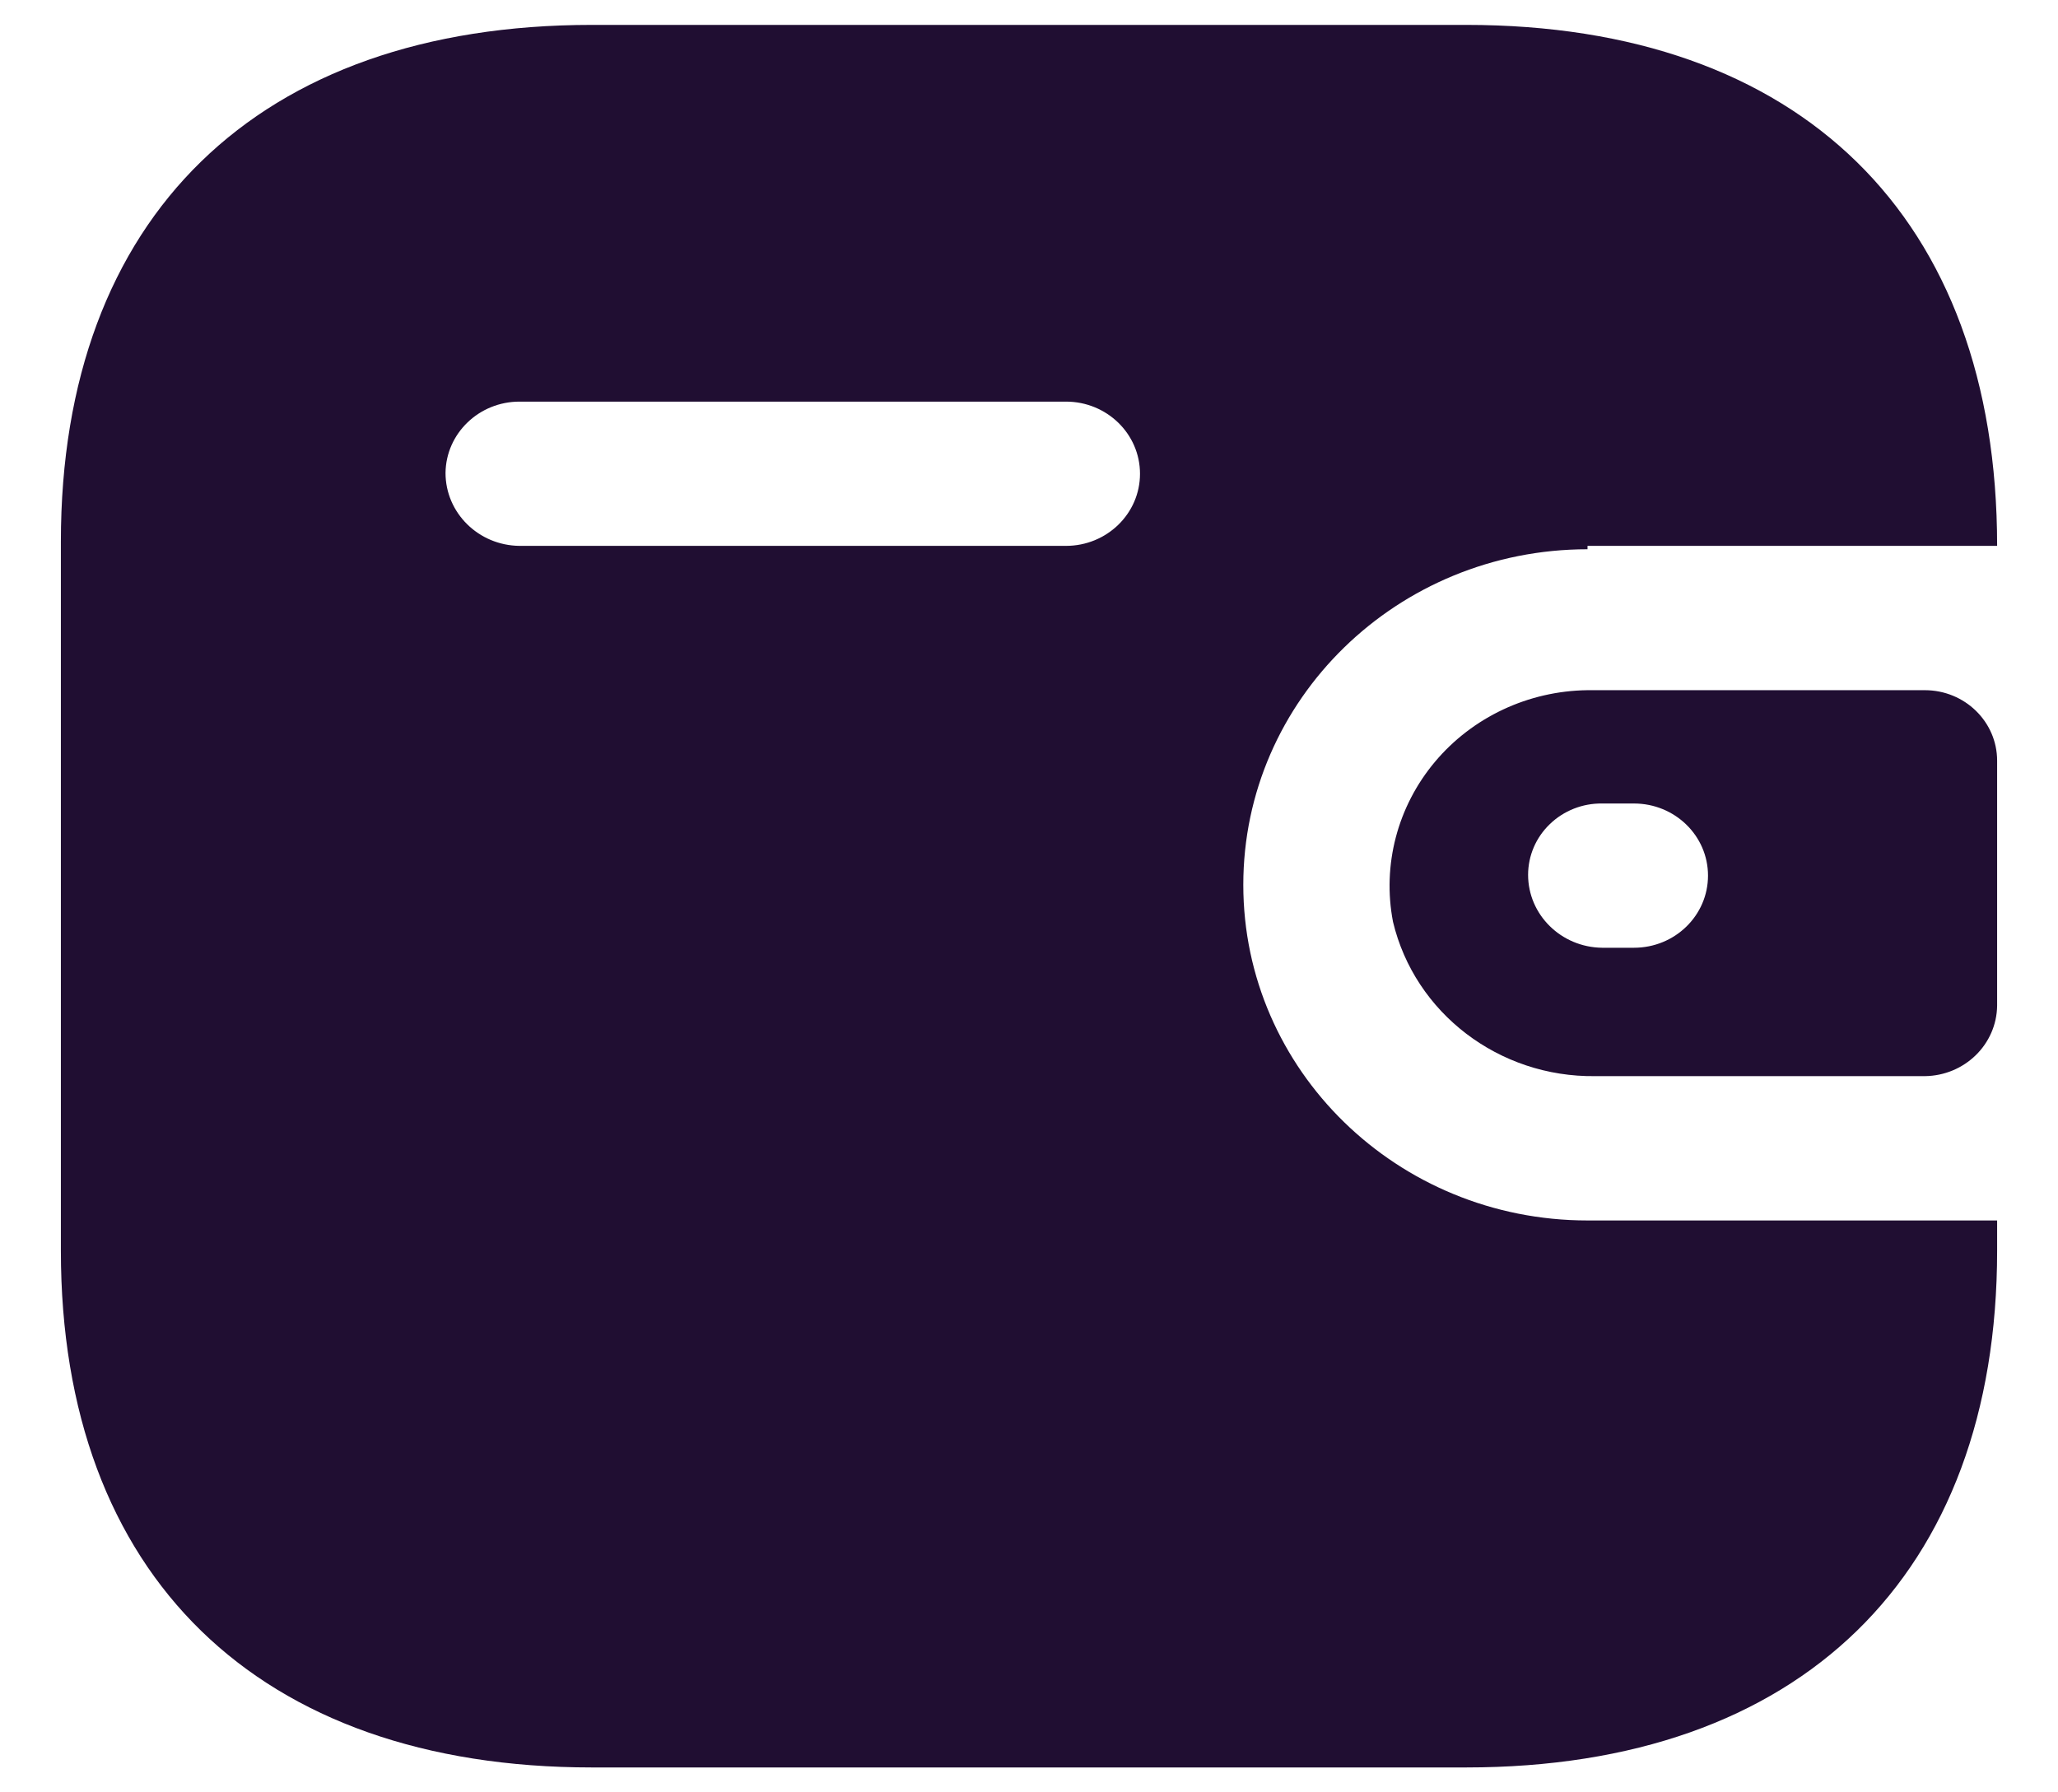 <svg width="31" height="27" viewBox="0 0 31 27" fill="none" xmlns="http://www.w3.org/2000/svg">
<path d="M22.085 0.375C27.115 0.375 30.083 3.269 30.083 8.223H23.913V8.274C21.049 8.274 18.728 10.537 18.728 13.329C18.728 16.121 21.049 18.385 23.913 18.385H30.083V18.84C30.083 23.731 27.115 26.625 22.085 26.625H8.915C3.885 26.625 0.917 23.731 0.917 18.84V8.16C0.917 3.269 3.885 0.375 8.915 0.375H22.085ZM28.994 10.397C29.596 10.397 30.083 10.873 30.083 11.459V15.149C30.076 15.733 29.593 16.204 28.994 16.211H24.03C22.58 16.23 21.312 15.262 20.983 13.886C20.819 13.031 21.05 12.149 21.615 11.476C22.18 10.803 23.021 10.408 23.913 10.397H28.994ZM24.613 12.104H24.133C23.839 12.1 23.555 12.212 23.346 12.414C23.136 12.615 23.018 12.891 23.018 13.178C23.018 13.78 23.516 14.27 24.133 14.277H24.613C25.229 14.277 25.728 13.791 25.728 13.19C25.728 12.59 25.229 12.104 24.613 12.104ZM16.057 6.05H7.826C7.215 6.05 6.718 6.529 6.711 7.124C6.711 7.726 7.208 8.217 7.826 8.223H16.057C16.673 8.223 17.172 7.737 17.172 7.137C17.172 6.536 16.673 6.05 16.057 6.05Z" fill="#200E32"/>
</svg>
